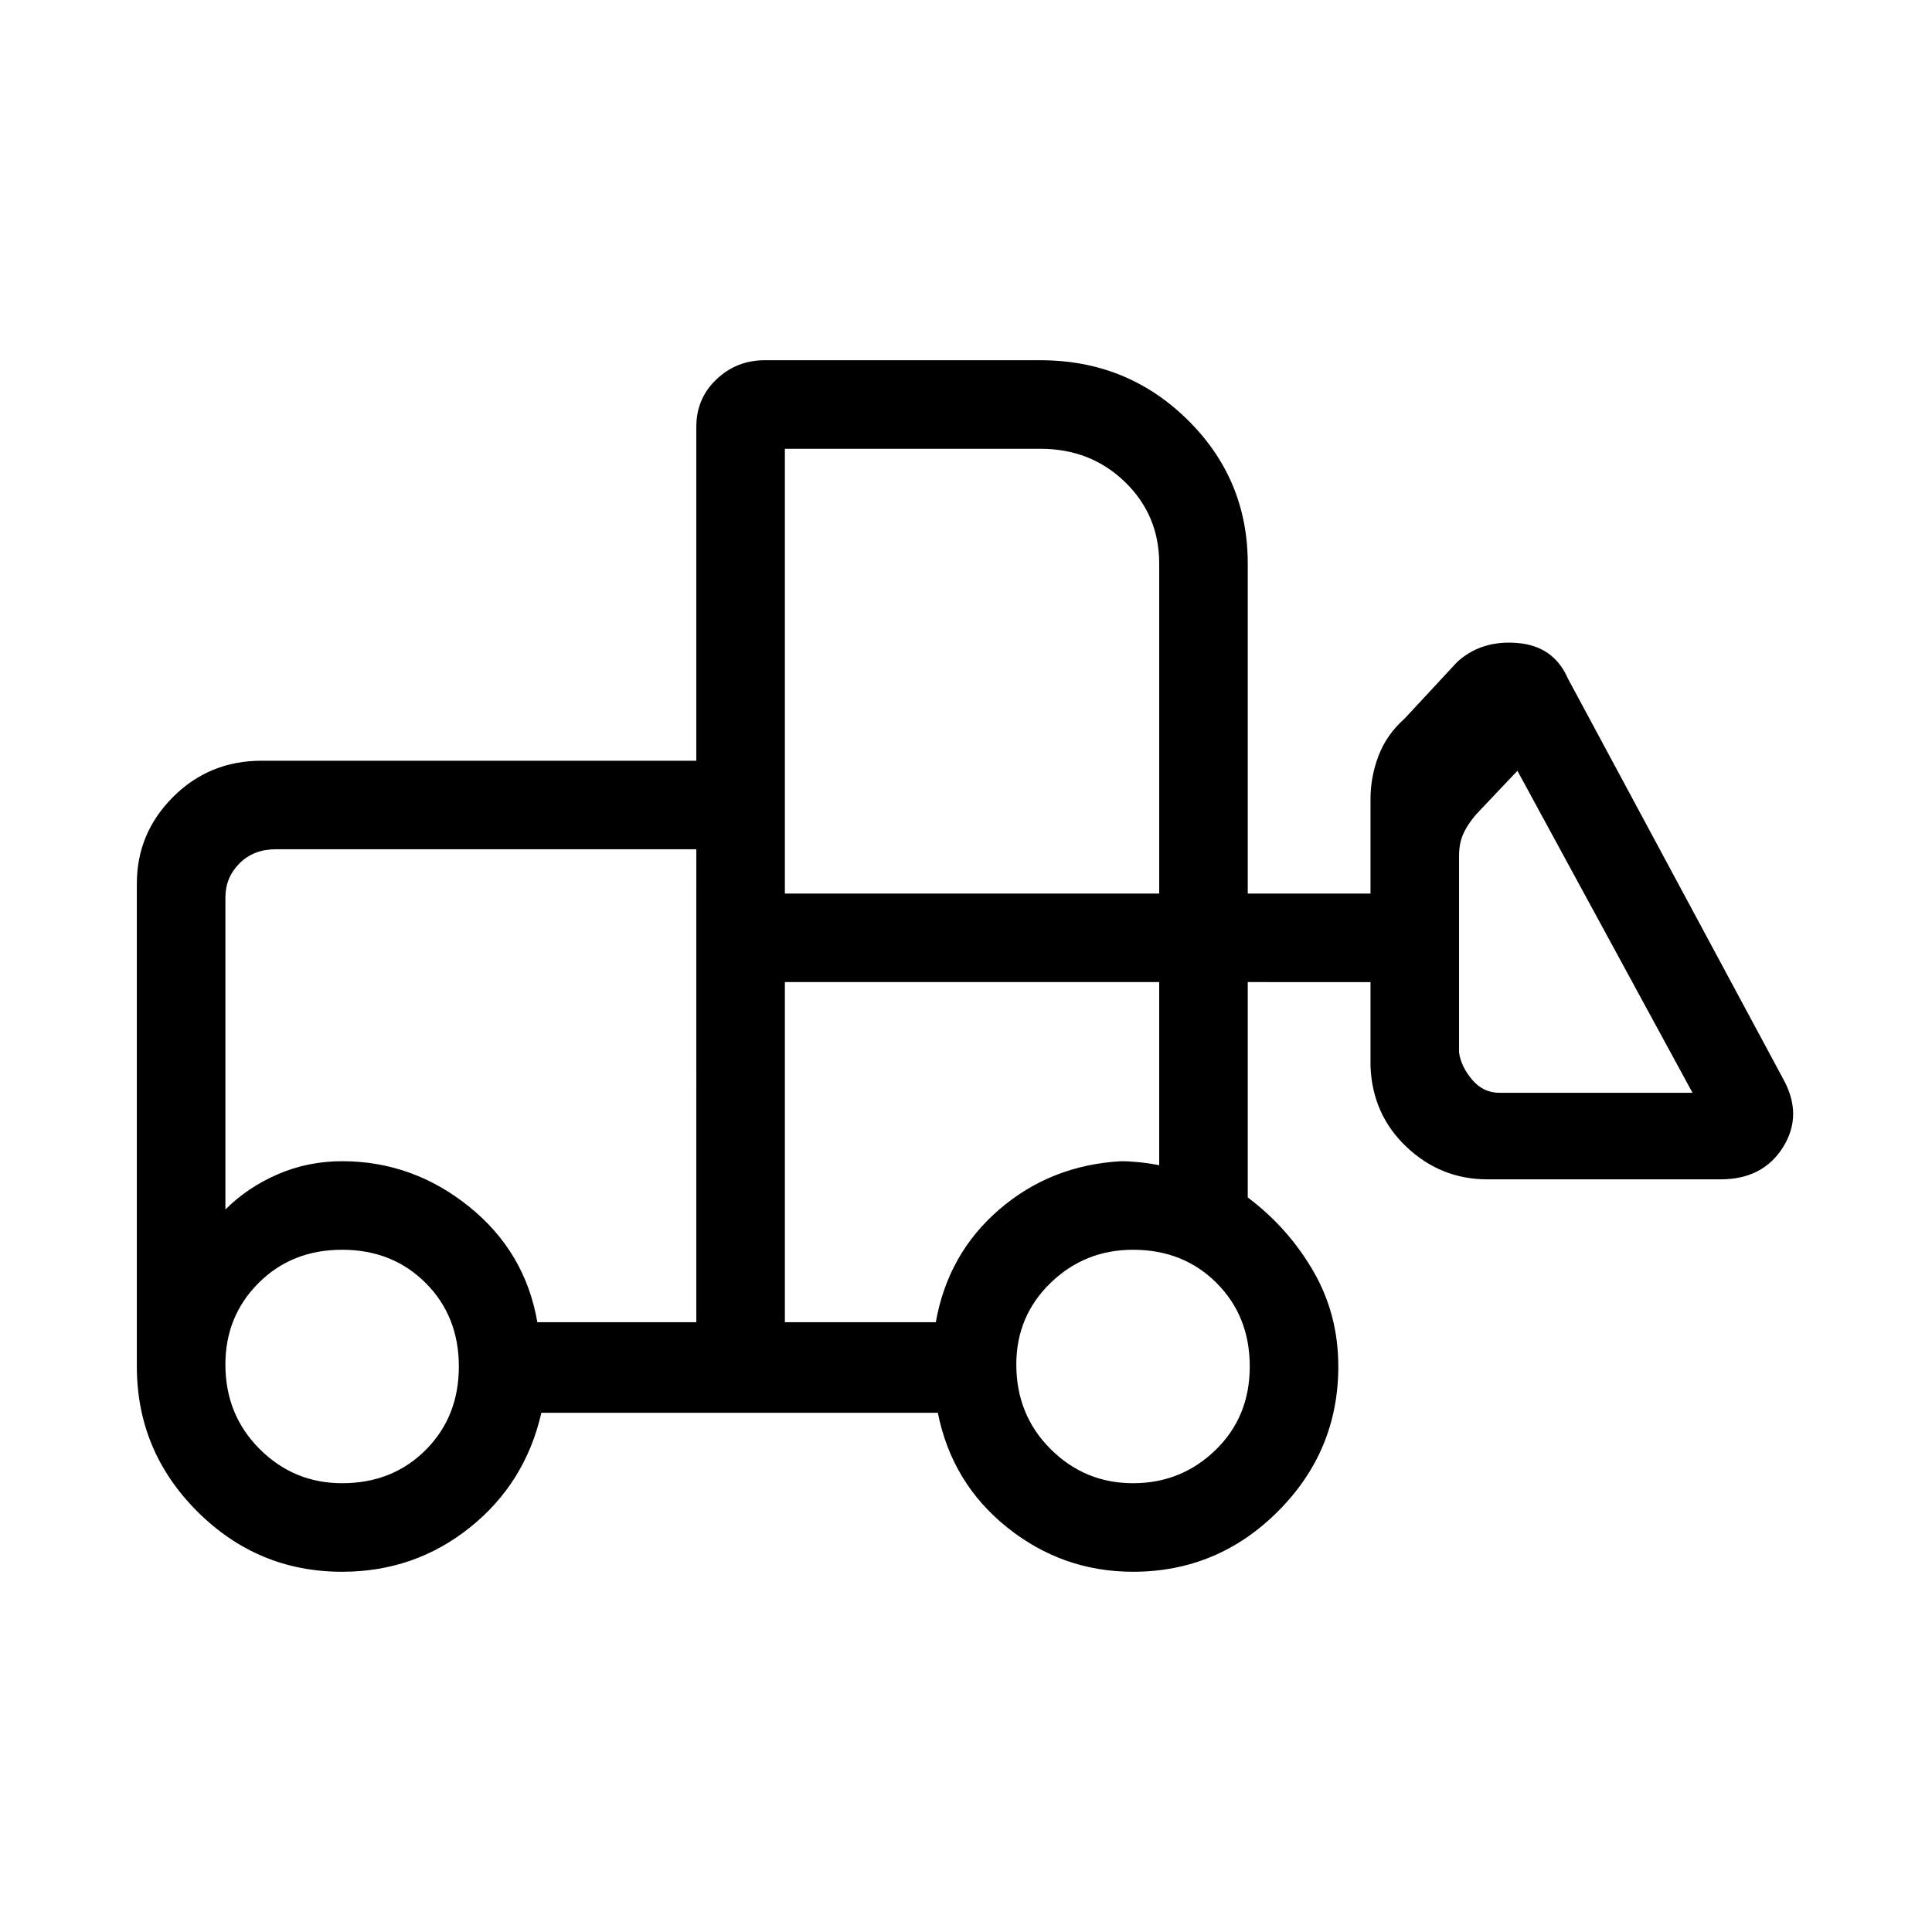 <svg xmlns="http://www.w3.org/2000/svg" height="48" width="48"><path d="M8.5 39.05q-2.1 0-3.6-1.5t-1.5-3.6v-12q0-1.25.9-2.15.9-.9 2.2-.9h10.8v-8.3q0-.7.5-1.175.5-.475 1.2-.475h6.85q2.15 0 3.65 1.475T31 14v8.2h3.05v-2.35q0-.55.2-1.075.2-.525.65-.925l1.3-1.4q.6-.55 1.5-.475.9.075 1.25.875l5.35 9.95q.5.9 0 1.7-.5.8-1.55.8h-5.8q-1.15 0-2-.8-.85-.8-.9-2v-2.1H31v5.35q1 .75 1.625 1.825t.625 2.375q0 2.1-1.5 3.6t-3.6 1.5q-1.75 0-3.125-1.1T23.3 35.1h-9.85q-.4 1.75-1.775 2.85T8.5 39.05Zm0-2.2q1.25 0 2.075-.825.825-.825.825-2.075 0-1.25-.825-2.075-.825-.825-2.075-.825-1.25 0-2.075.825Q5.6 32.7 5.6 33.9q0 1.25.85 2.1.85.85 2.05.85Zm19.65 0q1.2 0 2.05-.825.85-.825.85-2.075 0-1.25-.825-2.075-.825-.825-2.075-.825-1.2 0-2.05.825-.85.825-.85 2.025 0 1.25.85 2.1.85.85 2.05.85Zm-10.85-4V21.1H6.85q-.55 0-.9.35t-.35.85v7.75q.55-.55 1.3-.875.75-.325 1.6-.325 1.75 0 3.15 1.125t1.7 2.875Zm2.2 0h3.75q.3-1.7 1.575-2.8 1.275-1.1 3.025-1.2.2 0 .45.025t.5.075V24.4h-9.3Zm22.55-5.7-4.35-8-.9.95q-.25.25-.4.525-.15.275-.15.625v4.9q.05.35.325.675.275.325.675.325ZM19.5 22.2h9.3V14q0-1.2-.85-2.025t-2.1-.825H19.5Zm-2.2 10.65v-4 1.2-8.95Zm2.2 0V24.4v4.55-.1 4Z"/></svg>